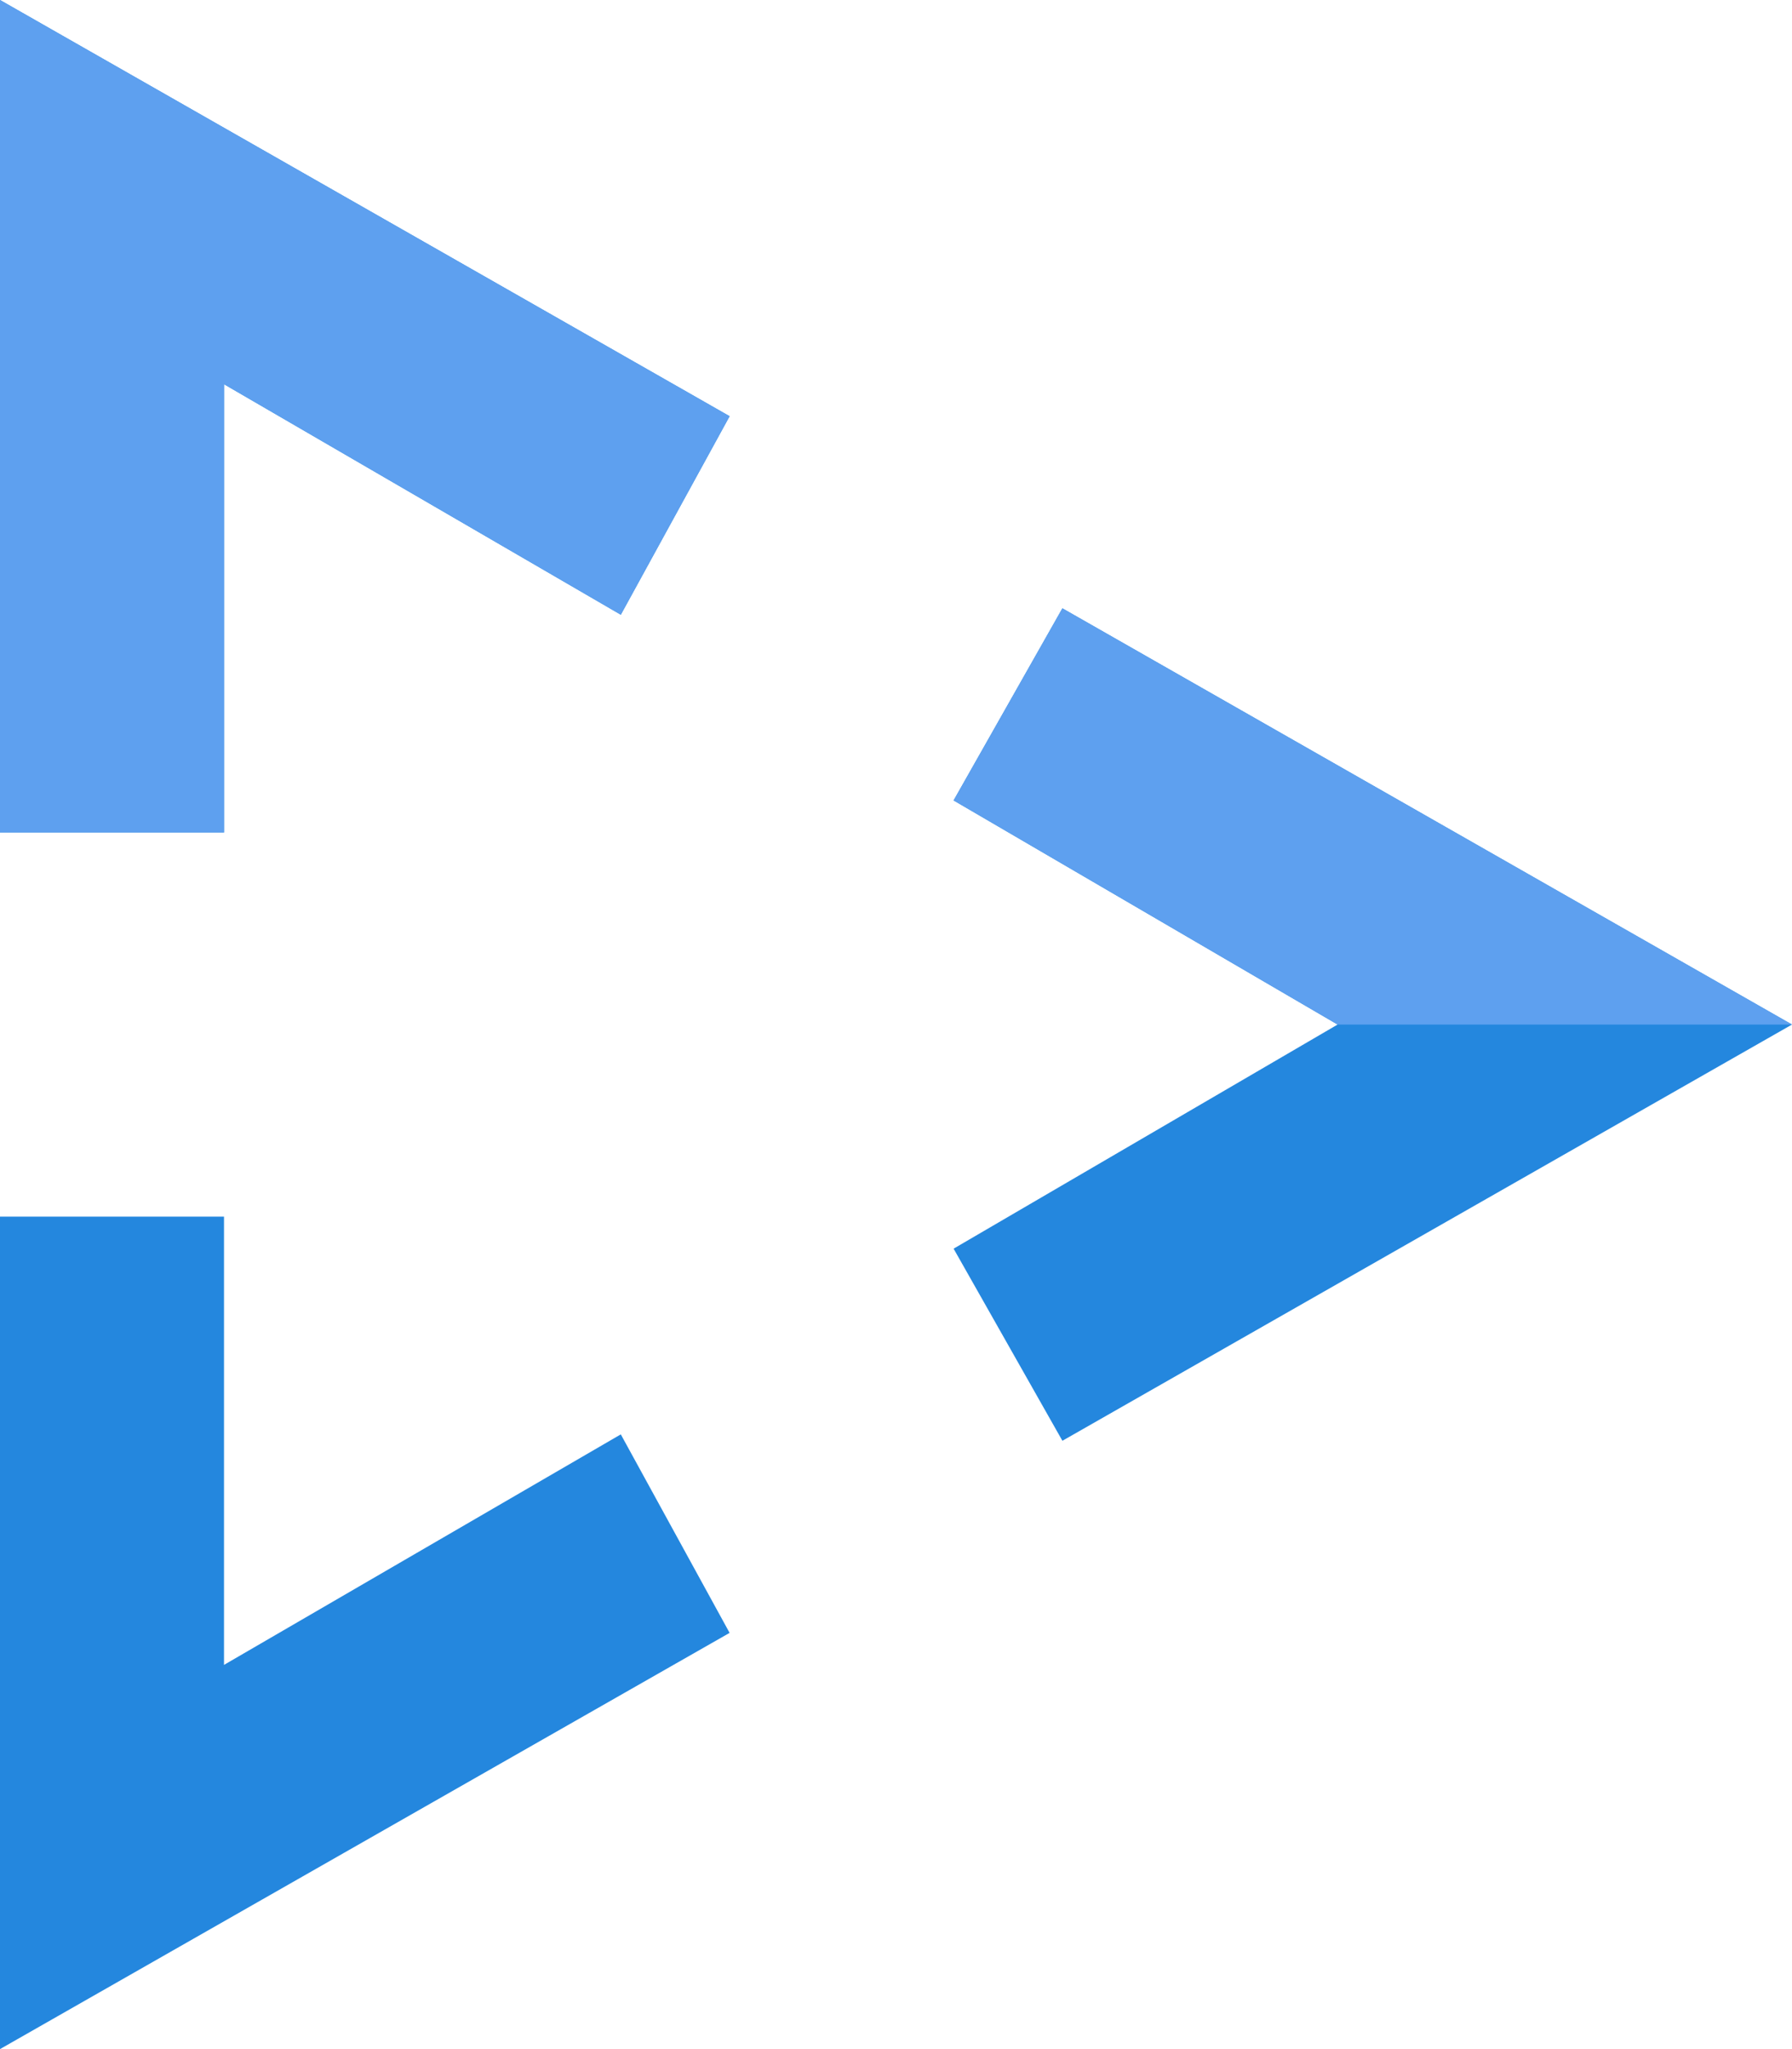 <svg width="28" height="32" viewBox="0 0 28 32" fill="none" xmlns="http://www.w3.org/2000/svg">
<path fill-rule="evenodd" clip-rule="evenodd" d="M0 13H3.5V6L9.7 9.6L11.4 6.5L0 0V13ZM16.6 22.5L28 16L16.6 9.5L14.9 12.5L20.9 16L14.9 19.5L16.6 22.5ZM3.5 26L9.7 22.4L11.4 25.5L0 32V19H3.5V26Z" fill="#2487DE"/>
<path fill-rule="evenodd" clip-rule="evenodd" d="M3.5 13H0V0L11.4 6.5L9.7 9.6L3.5 6V13ZM28 16L16.6 9.5L14.9 12.5L20.9 16H28Z" fill="#5EA0EF"/>
</svg>
